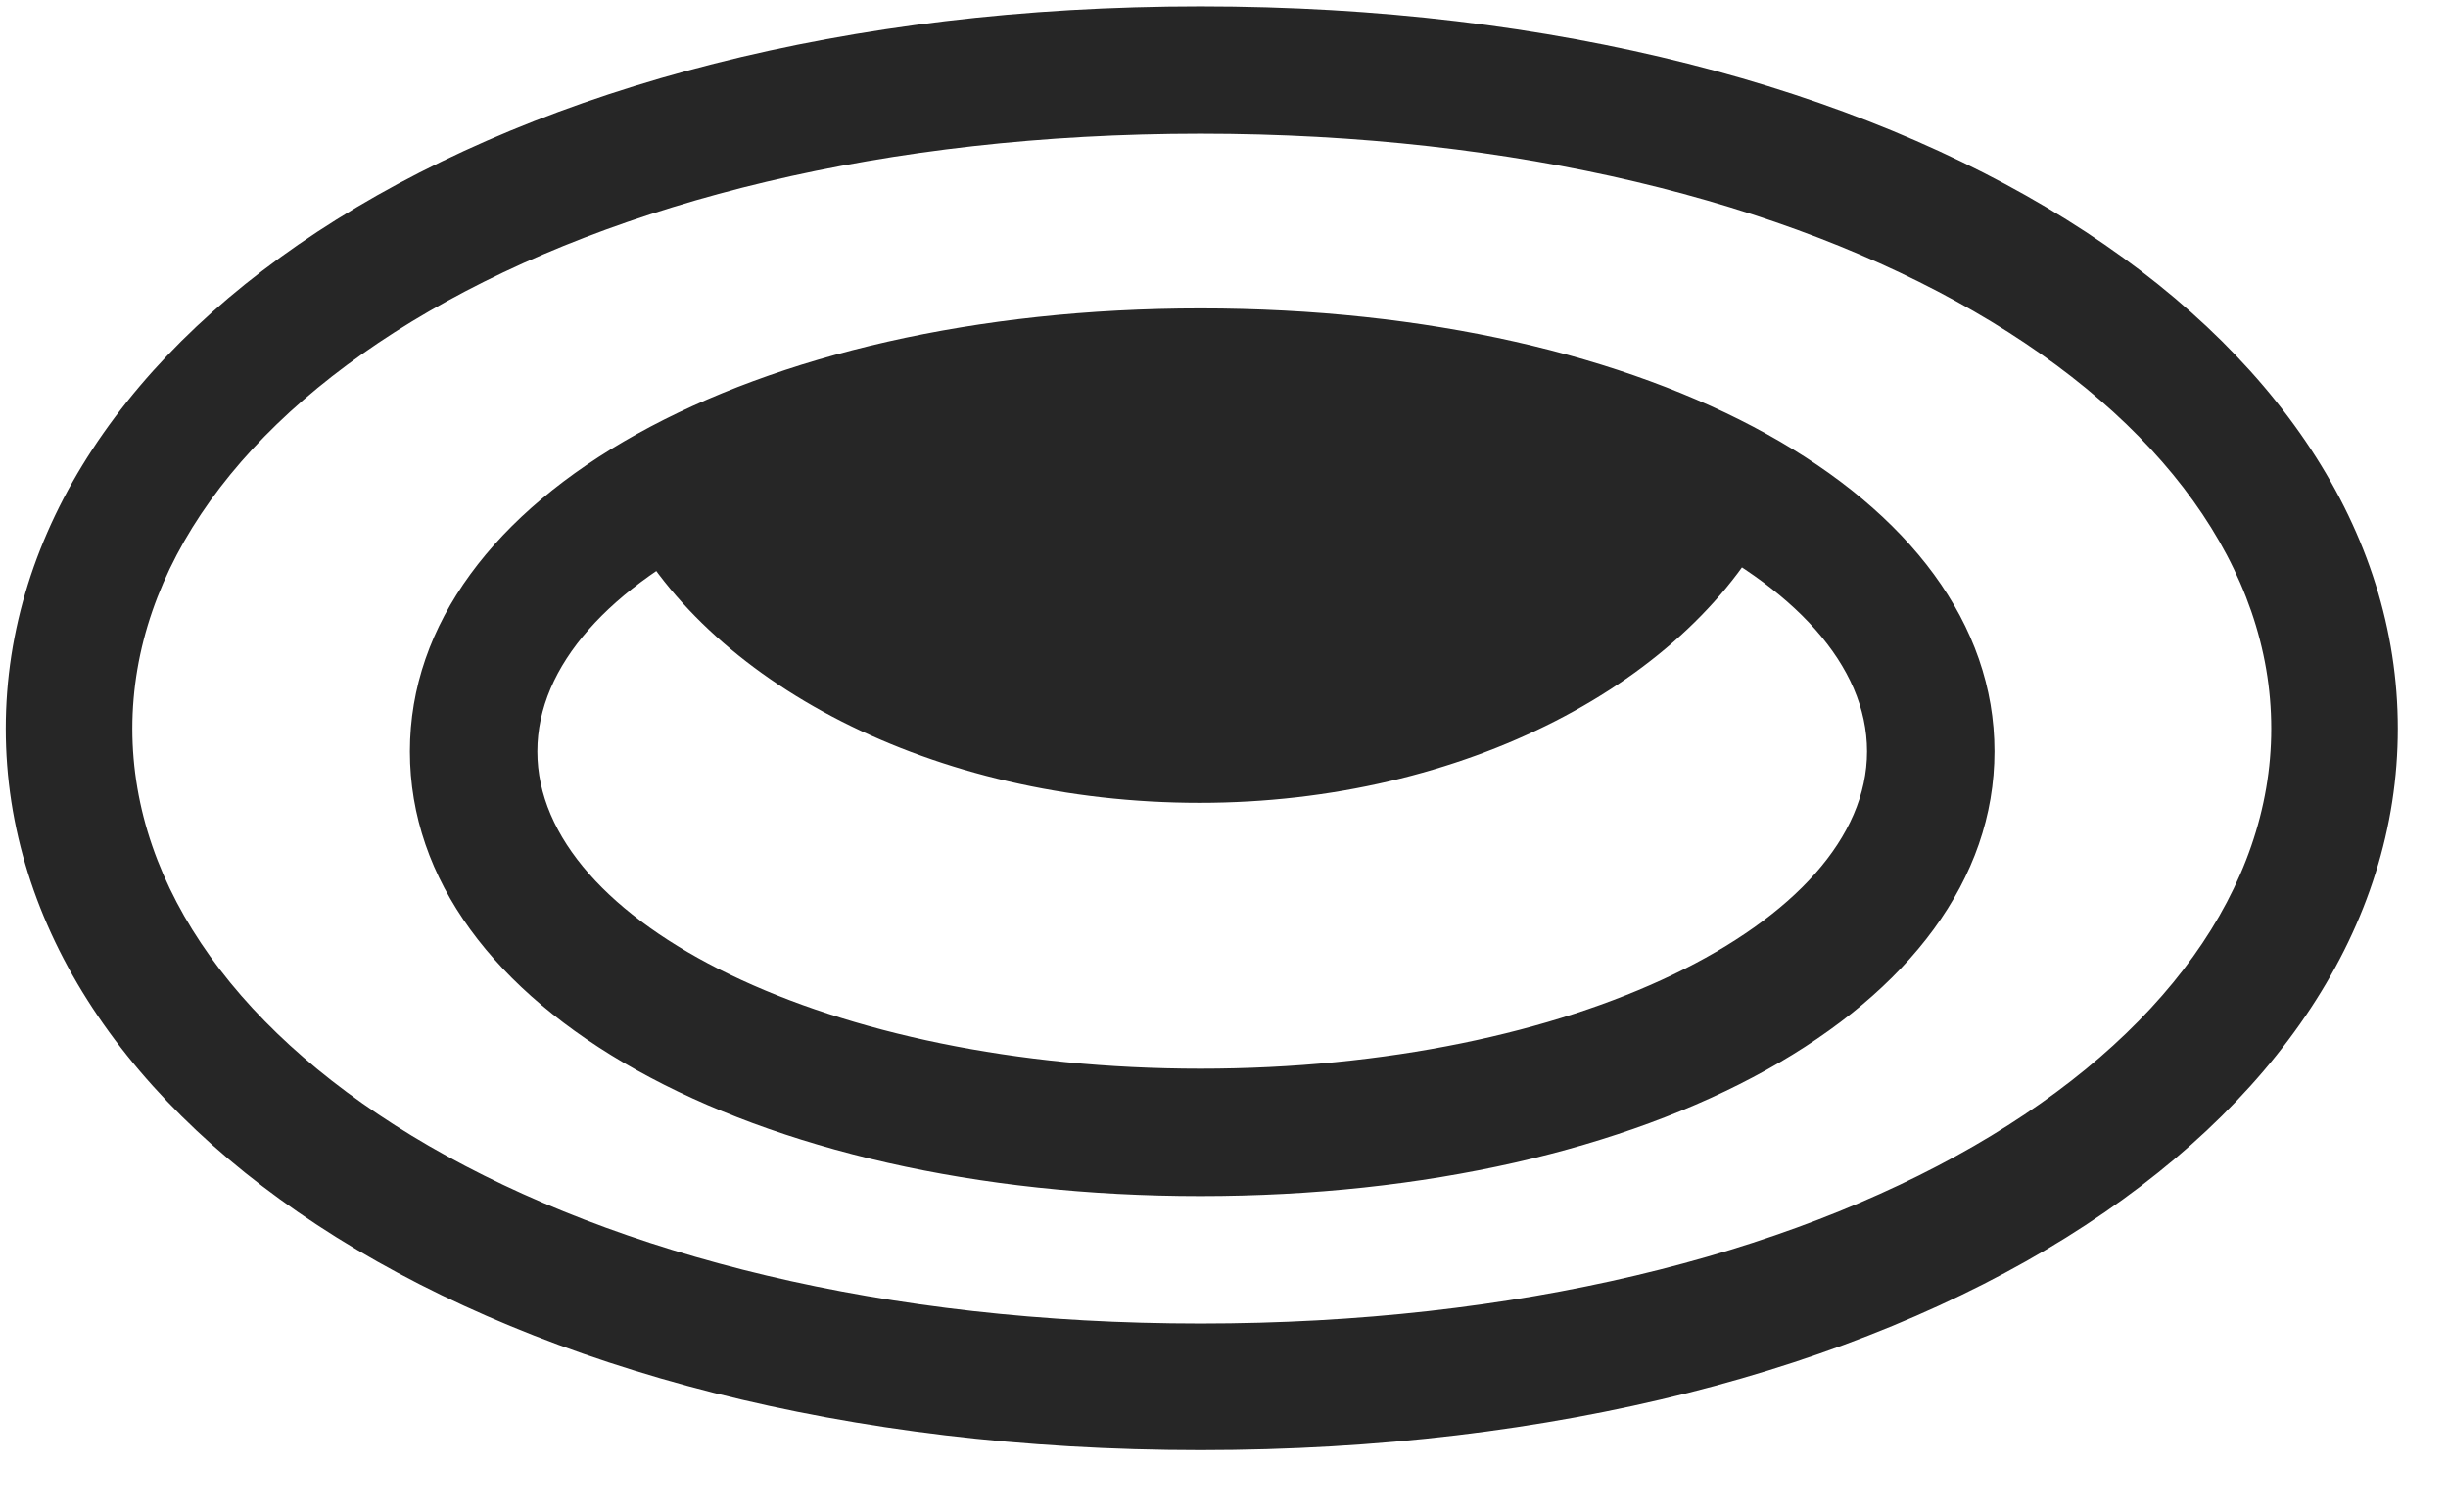 <svg width="34" height="21" viewBox="0 0 34 21" fill="none" xmlns="http://www.w3.org/2000/svg">
<g clip-path="url(#clip0_2207_11080)">
<path d="M16.674 20.139C26.564 20.139 33.303 15.604 33.303 10.119C33.303 4.635 26.564 0.088 16.674 0.088C6.806 0.088 0.08 4.635 0.08 10.119C0.08 15.604 6.806 20.139 16.674 20.139ZM16.674 18.381C7.885 18.381 1.838 14.561 1.838 10.119C1.838 5.678 7.885 1.857 16.674 1.857C25.486 1.857 31.545 5.678 31.545 10.119C31.545 14.561 25.486 18.381 16.674 18.381ZM16.674 16.611C22.931 16.611 27.701 13.998 27.701 10.436C27.701 6.885 22.943 4.283 16.674 4.283C10.439 4.283 5.693 6.885 5.693 10.436C5.693 14.01 10.439 16.611 16.674 16.611ZM16.674 14.842C11.529 14.842 7.463 12.826 7.463 10.436C7.463 8.045 11.517 6.053 16.674 6.053C21.853 6.053 25.931 8.045 25.931 10.436C25.931 12.826 21.83 14.842 16.674 14.842ZM16.662 11.15C20.33 11.15 23.506 9.463 24.654 7.119C22.357 5.994 19.427 5.42 16.674 5.338C13.861 5.42 10.931 5.994 8.623 7.131C9.783 9.475 12.959 11.15 16.662 11.15Z" fill="black" fill-opacity="0.85"/>
</g>
<defs>
<clipPath id="clip0_2207_11080">
<rect width="33.223" height="20.074" fill="white" transform="translate(0.08 0.088)"/>
</clipPath>
</defs>
</svg>
